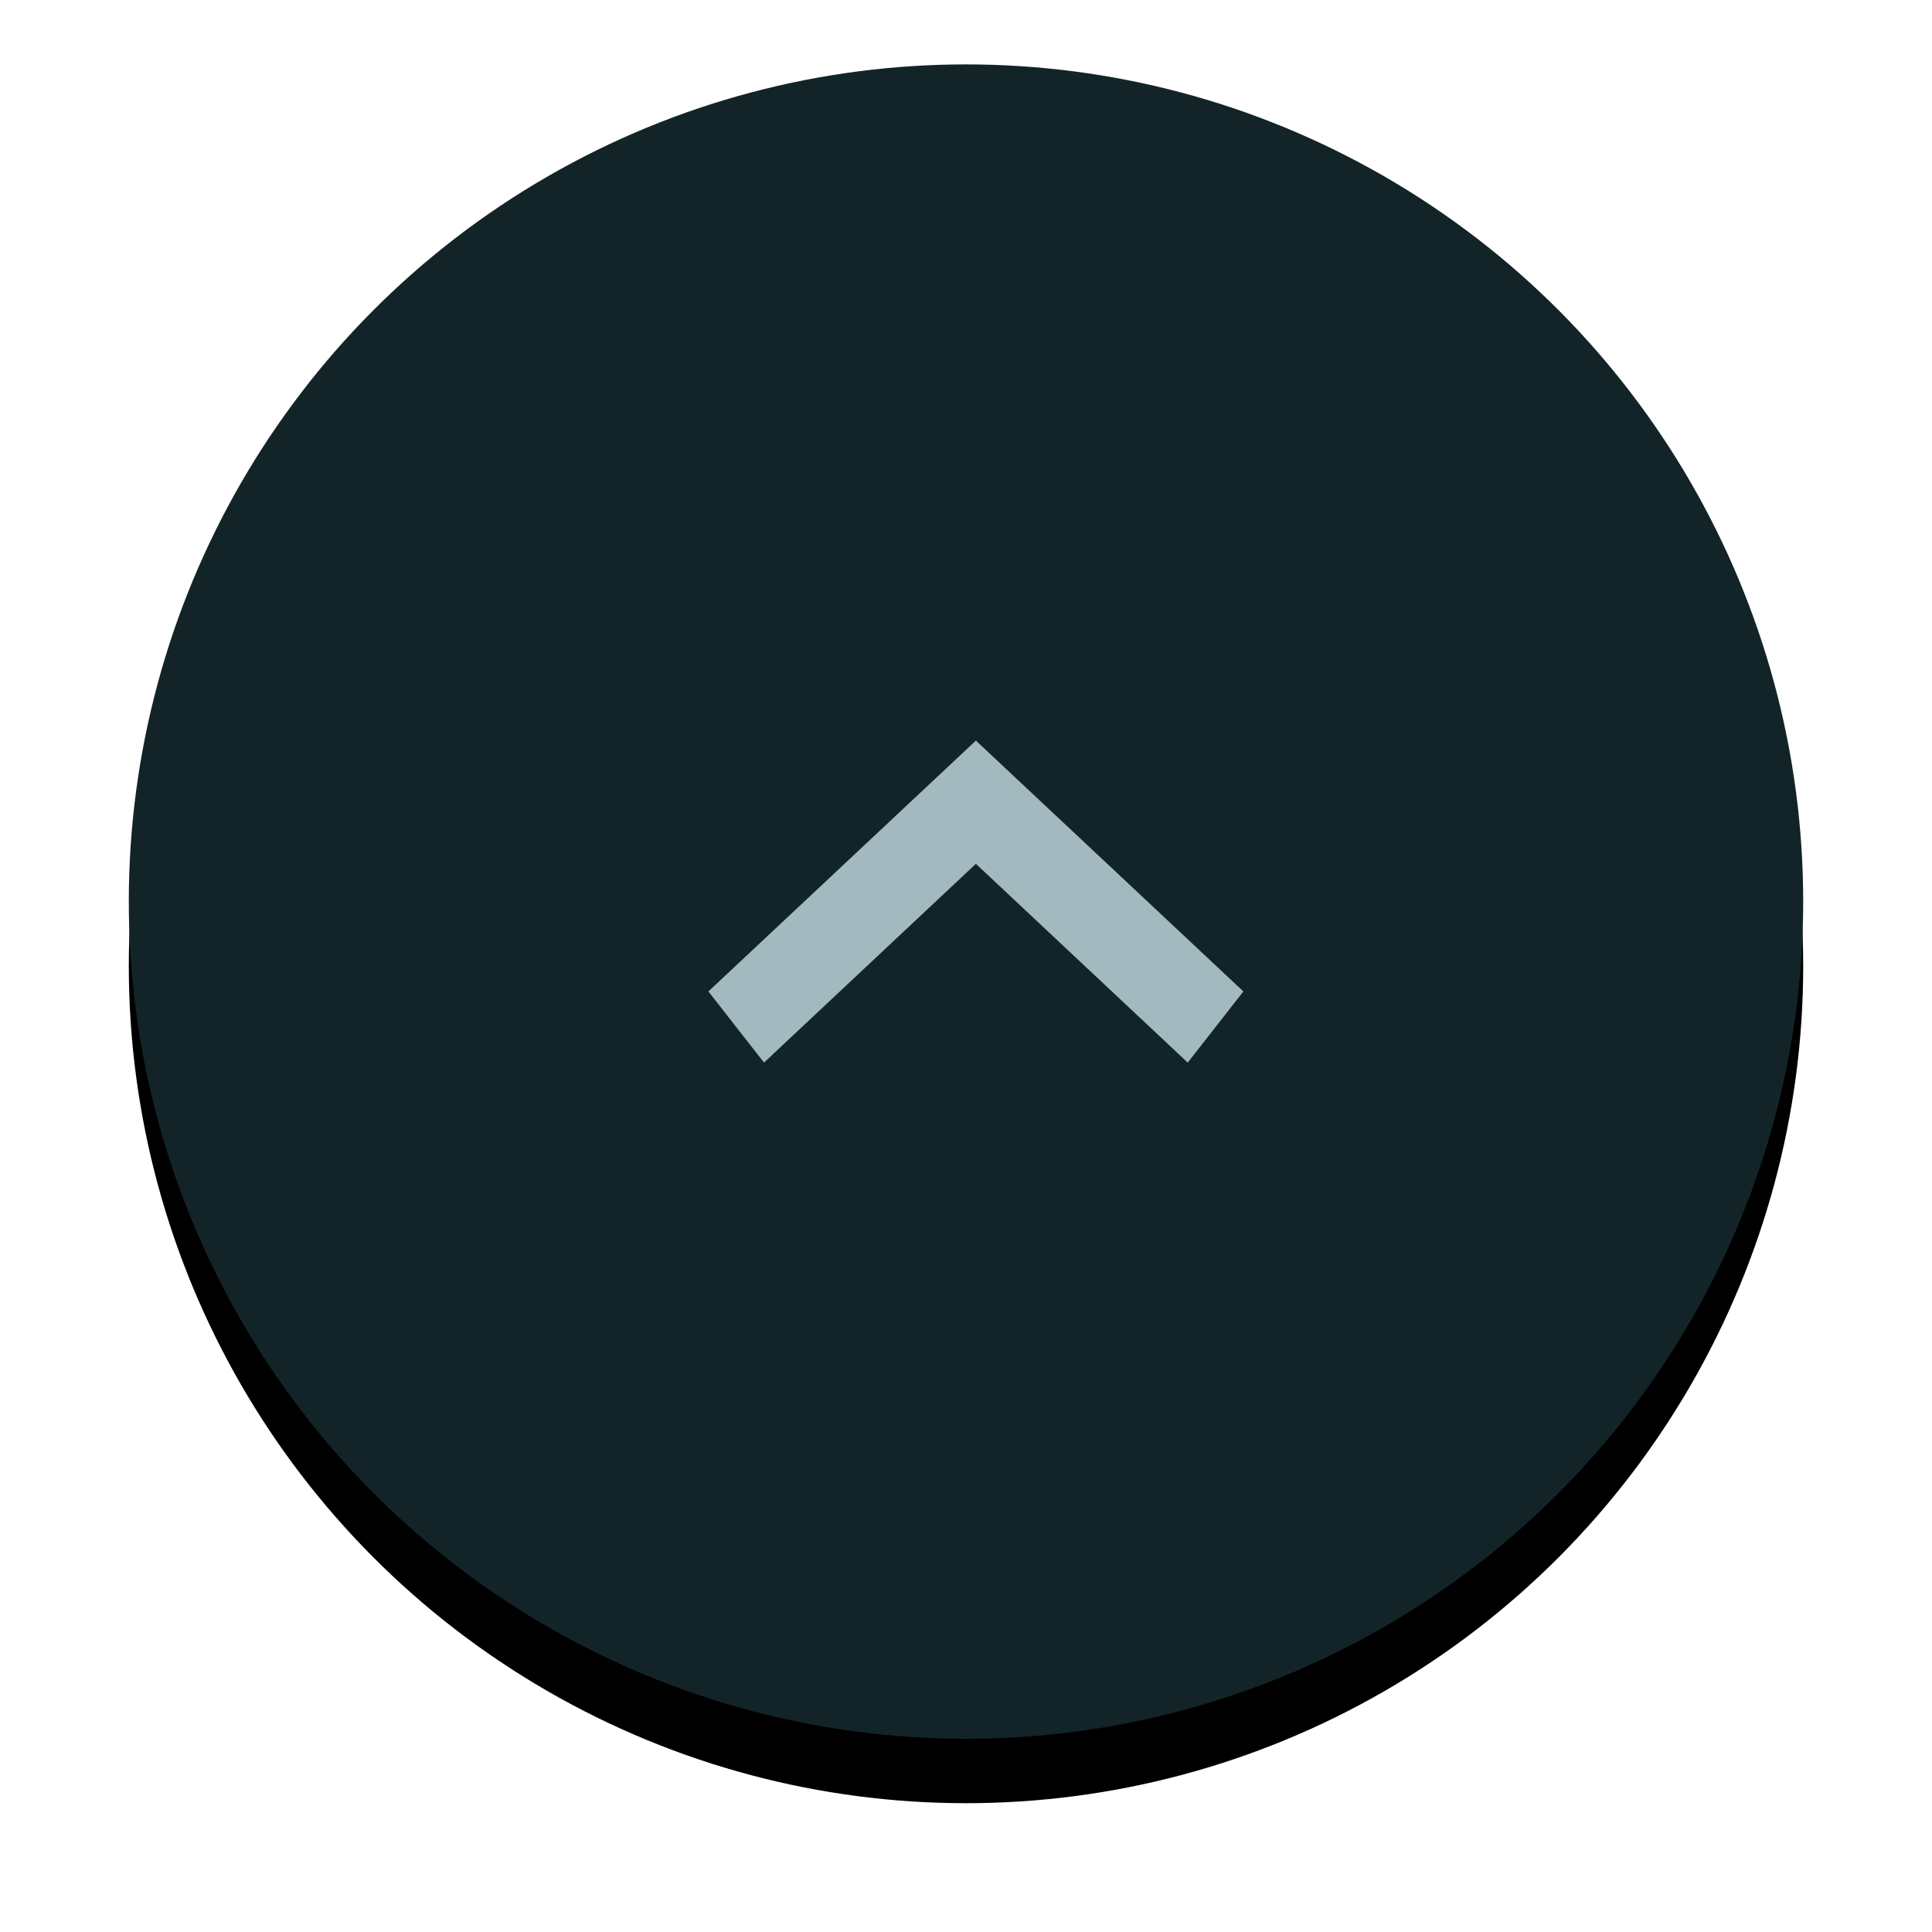 <svg xmlns="http://www.w3.org/2000/svg" xmlns:xlink="http://www.w3.org/1999/xlink" width="60" height="60" viewBox="0 0 60 60">
    <defs>
        <circle id="b" cx="26" cy="26" r="26"/>
        <filter id="a" width="126.9%" height="126.9%" x="-13.5%" y="-9.6%" filterUnits="objectBoundingBox">
            <feOffset dy="2" in="SourceAlpha" result="shadowOffsetOuter1"/>
            <feGaussianBlur in="shadowOffsetOuter1" result="shadowBlurOuter1" stdDeviation="2"/>
            <feColorMatrix in="shadowBlurOuter1" values="0 0 0 0 0.208 0 0 0 0 0.286 0 0 0 0 0.349 0 0 0 0.326 0"/>
        </filter>
    </defs>
    <g fill="none" fill-rule="evenodd">
        <g transform="translate(4 2)">
            <use fill="#000" filter="url(#a)" xlink:href="#b"/>
            <use fill="#132428" xlink:href="#b"/>
        </g>
        <path fill="#A1B9BF" d="M30.307 23l.864.81 7.443 6.98L36.886 33l-6.579-6.173L23.727 33 22 30.79l7.443-6.98z"/>
    </g>
</svg>
